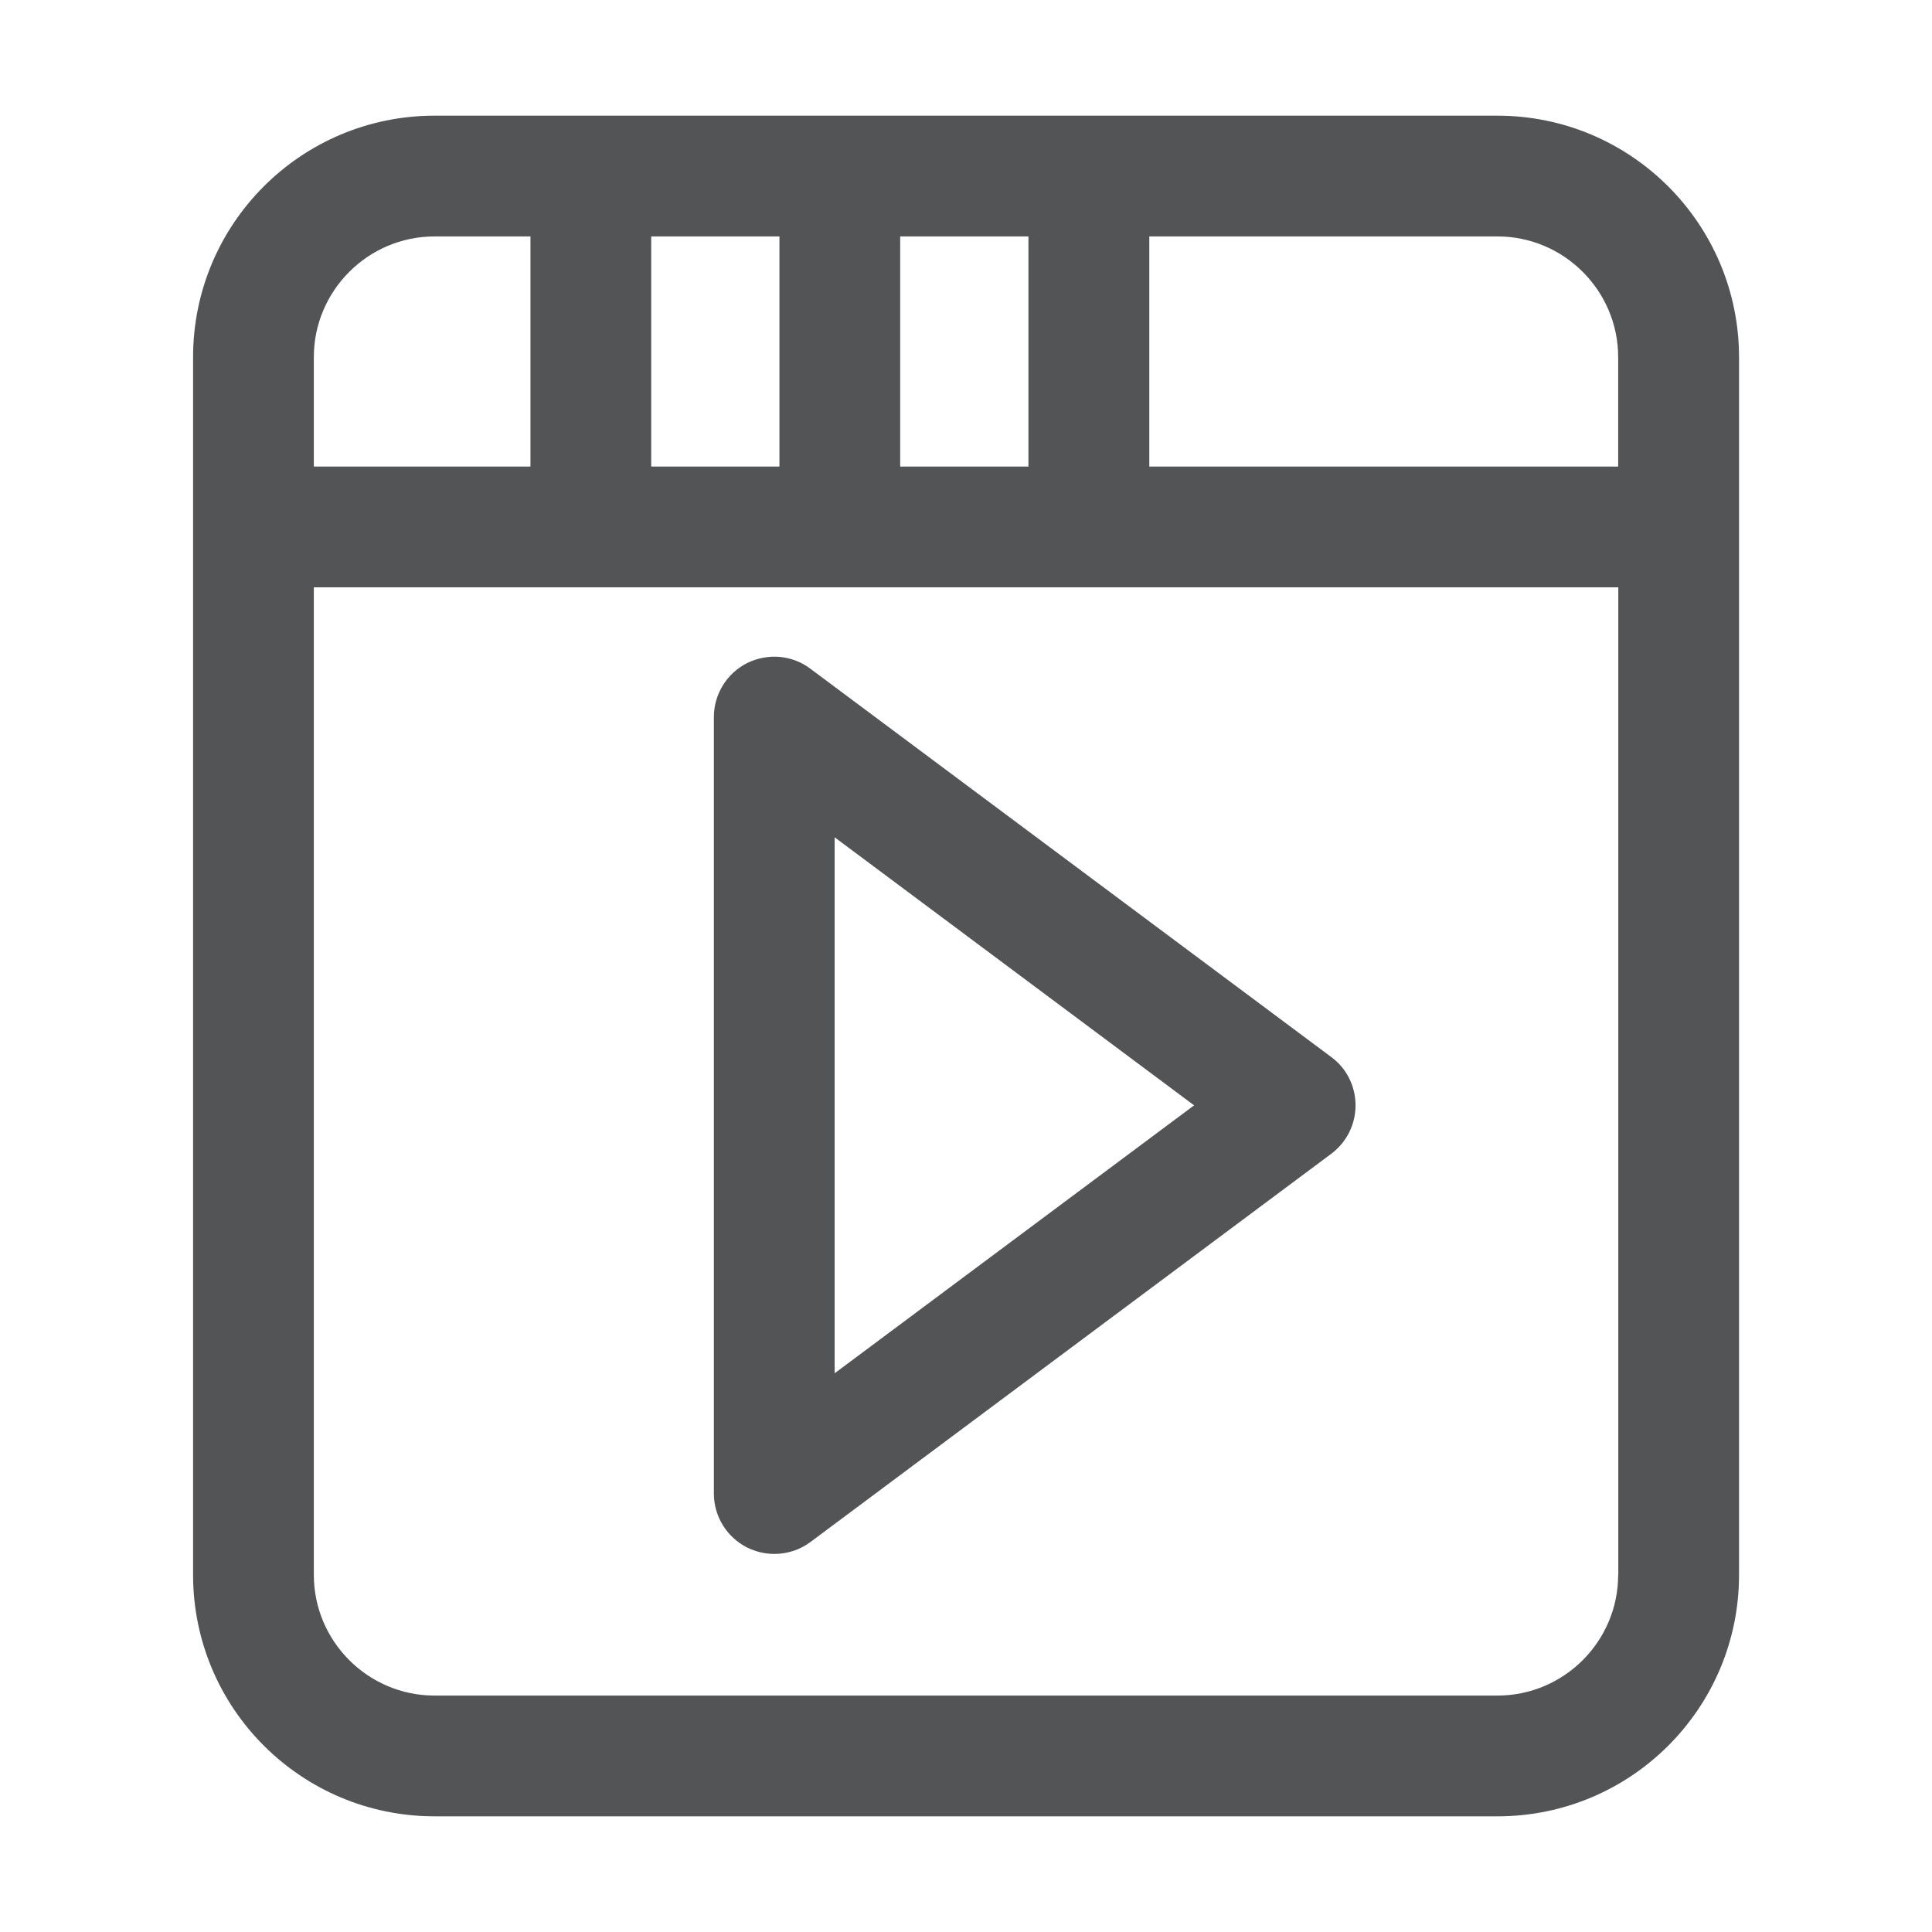 <?xml version="1.0" encoding="utf-8"?>
<!-- Generator: Adobe Illustrator 17.0.0, SVG Export Plug-In . SVG Version: 6.00 Build 0)  -->
<!DOCTYPE svg PUBLIC "-//W3C//DTD SVG 1.1//EN" "http://www.w3.org/Graphics/SVG/1.1/DTD/svg11.dtd">
<svg version="1.1" id="图层_1" xmlns="http://www.w3.org/2000/svg" xmlns:xlink="http://www.w3.org/1999/xlink" x="0px" y="0px"
	 width="16px" height="16px" viewBox="0 0 16 16" enable-background="new 0 0 16 16" xml:space="preserve">
<g>
	<path fill="#535455" d="M12.401,0.958H3.599c-1.105,0-2,0.895-2,2v10.084c0,1.105,0.895,2,2,2h8.803c1.105,0,2-0.895,2-2V2.958
		C14.401,1.854,13.506,0.958,12.401,0.958z M7.455,1.958h1.062v1.906H7.455V1.958z M5.393,1.958h1.062v1.906H5.393V1.958z
		 M2.599,2.958c0-0.551,0.449-1,1-1h0.794v1.906H2.599V2.958z M13.401,13.042c0,0.551-0.449,1-1,1H3.599c-0.551,0-1-0.449-1-1V4.864
		h10.803V13.042z M13.401,3.864H9.518V1.958h2.883c0.551,0,1,0.449,1,1V3.864z"/>
	<path fill="#535455" d="M6.188,12.816c0.071,0.035,0.148,0.053,0.225,0.053c0.105,0,0.211-0.033,0.299-0.099l4.313-3.215
		c0.127-0.095,0.201-0.243,0.201-0.401s-0.074-0.307-0.201-0.4L6.711,5.538C6.56,5.424,6.359,5.407,6.188,5.491
		C6.019,5.576,5.912,5.749,5.912,5.938v6.431C5.912,12.558,6.019,12.731,6.188,12.816z M6.912,6.934l2.977,2.22l-2.977,2.219V6.934z
		"/>
</g>
</svg>
